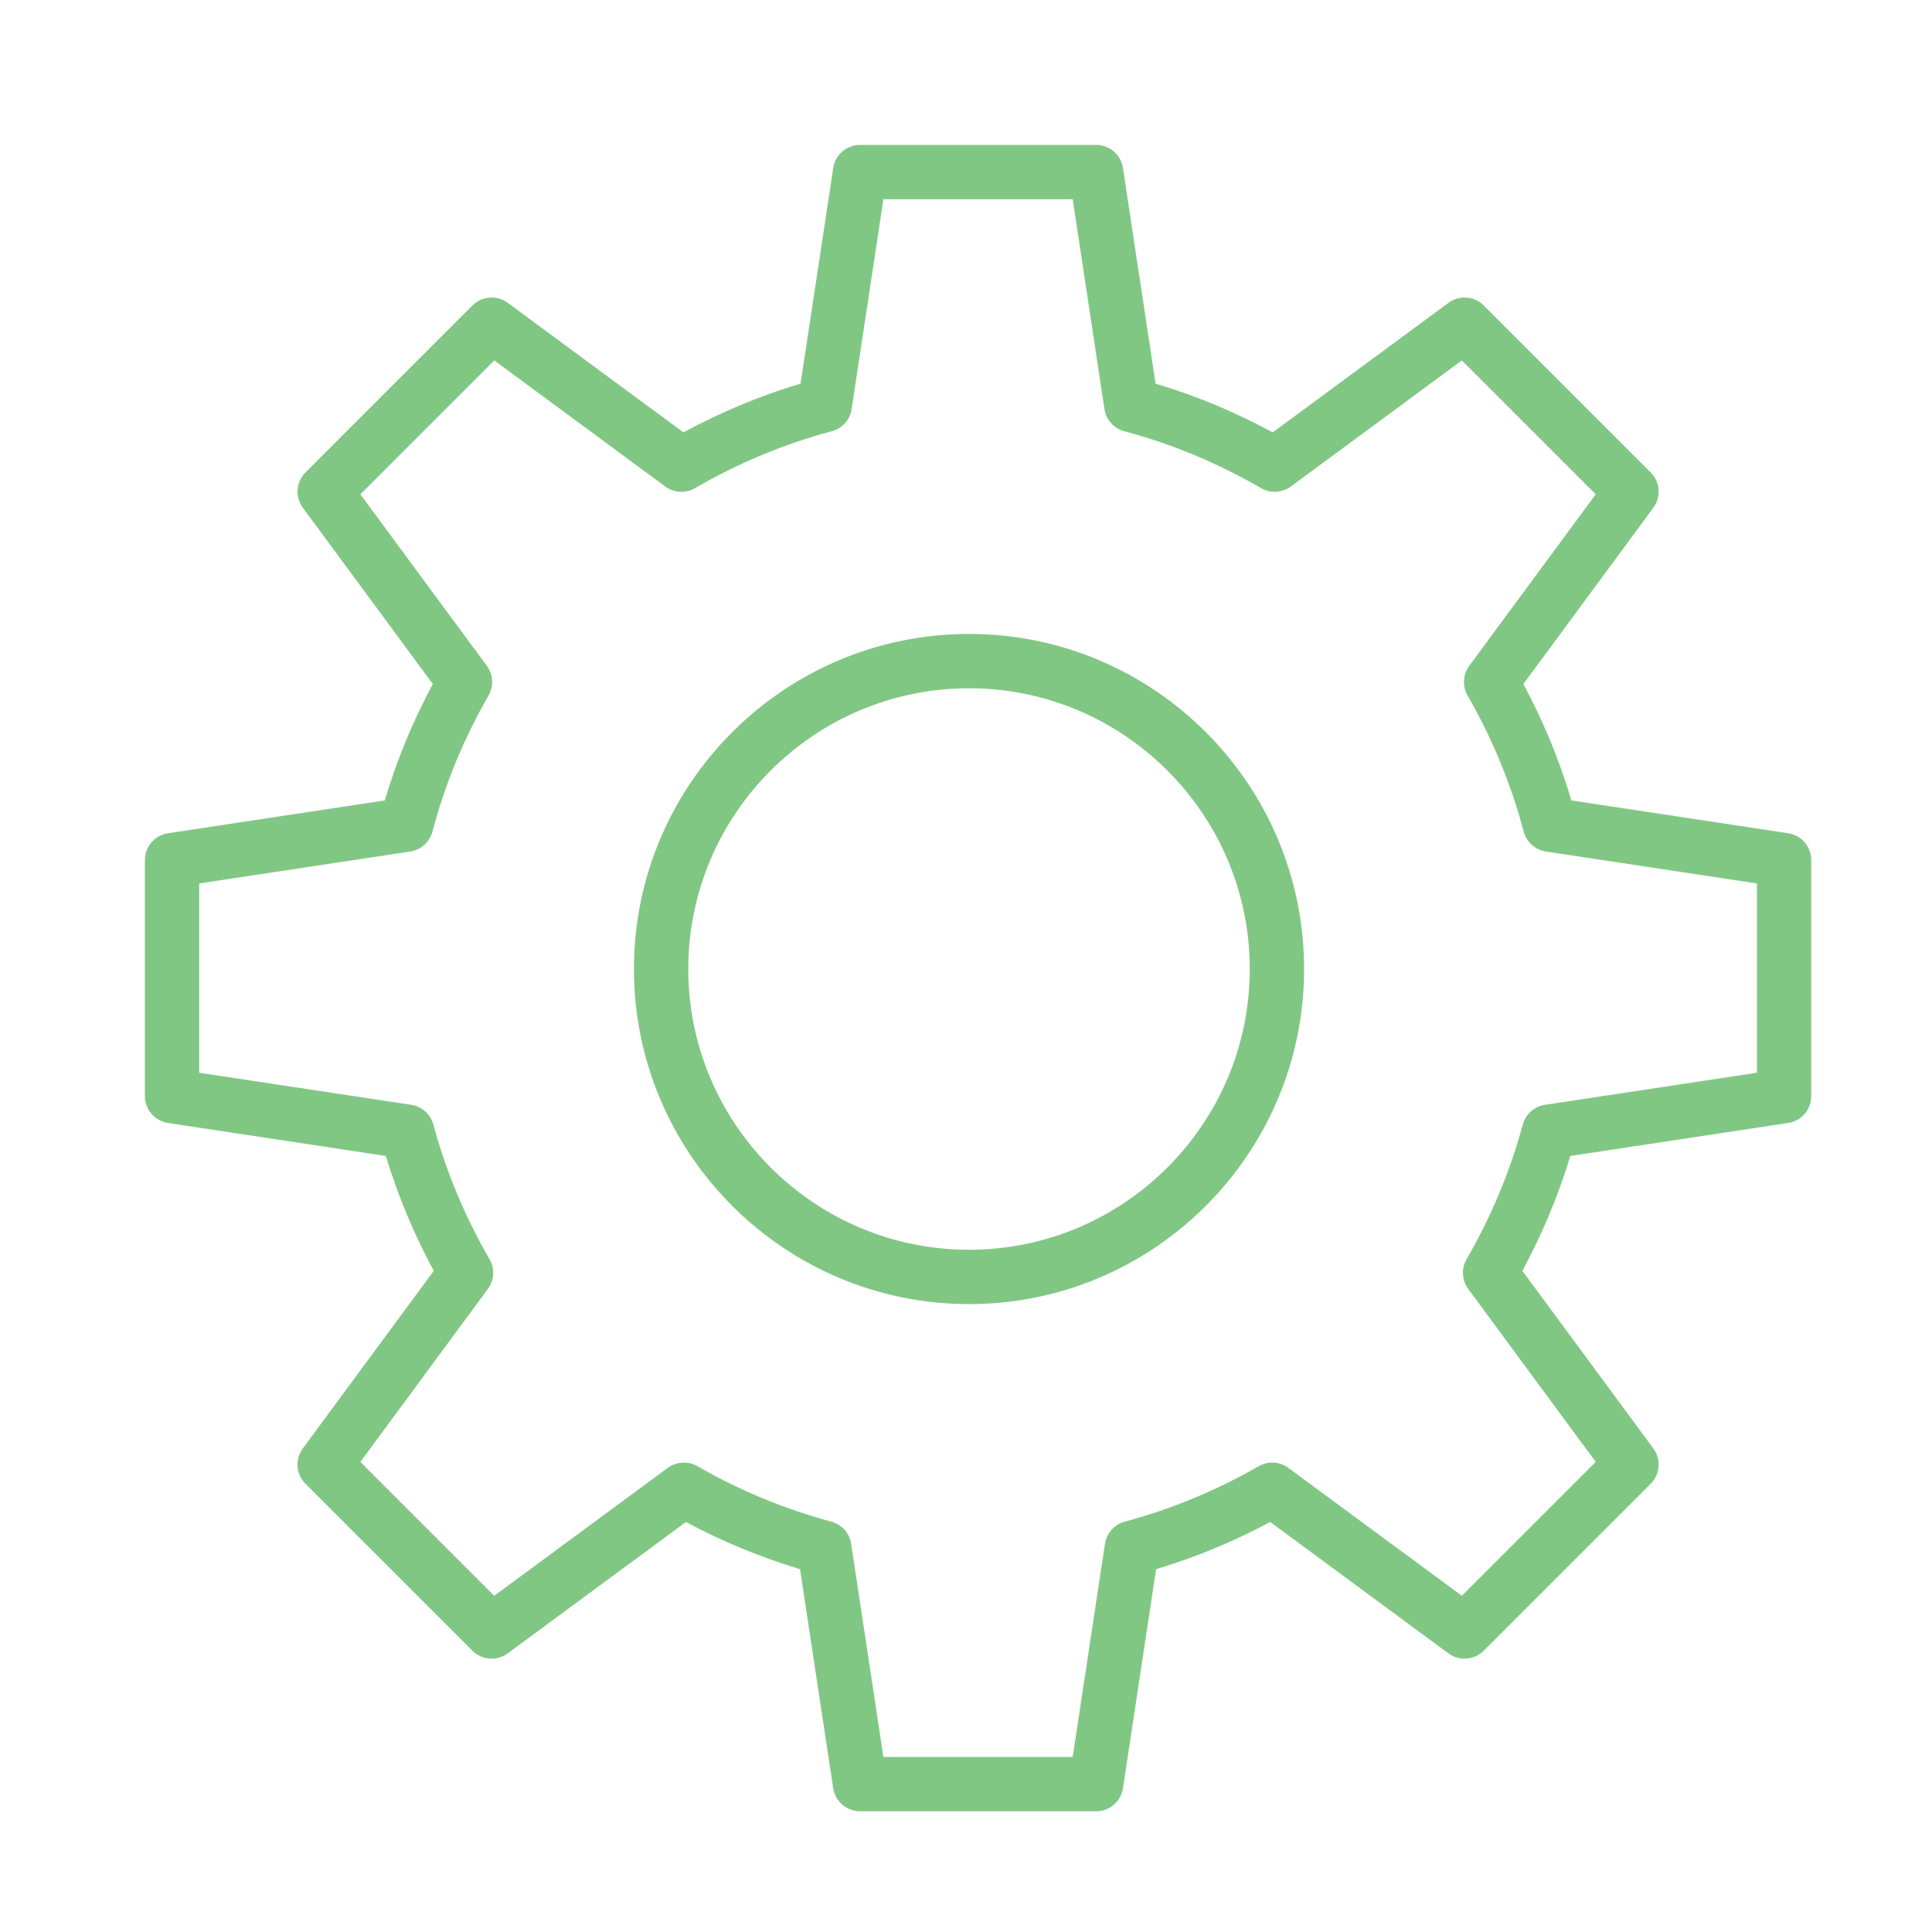 <svg width="40" height="40" viewBox="0 0 40 40" fill="none" xmlns="http://www.w3.org/2000/svg">
<path d="M20.063 13.125C16.237 13.125 13.125 16.237 13.125 20.063C13.125 23.888 16.237 27 20.063 27C23.888 27 27 23.888 27 20.063C27 16.237 23.888 13.125 20.063 13.125ZM20.063 25.875C16.858 25.875 14.25 23.268 14.25 20.063C14.25 16.858 16.858 14.25 20.063 14.25C23.268 14.25 25.875 16.858 25.875 20.063C25.875 23.268 23.268 25.875 20.063 25.875Z" fill="#81C784"/>
<path d="M37.022 17.251L32.534 16.572C32.287 15.74 31.954 14.932 31.54 14.162L34.231 10.512C34.396 10.288 34.373 9.977 34.176 9.781L30.72 6.325C30.523 6.128 30.212 6.105 29.989 6.27L26.35 8.952C25.577 8.532 24.764 8.193 23.925 7.943L23.25 3.479C23.208 3.203 22.972 3 22.694 3H17.807C17.529 3 17.292 3.203 17.251 3.479L16.575 7.943C15.737 8.193 14.924 8.532 14.15 8.952L10.512 6.27C10.288 6.105 9.977 6.128 9.781 6.325L6.325 9.781C6.128 9.977 6.105 10.288 6.27 10.512L8.961 14.162C8.547 14.932 8.213 15.74 7.967 16.572L3.479 17.251C3.203 17.292 3 17.529 3 17.807V22.694C3 22.972 3.203 23.208 3.478 23.25L7.988 23.933C8.238 24.755 8.57 25.552 8.981 26.311L6.269 29.989C6.104 30.212 6.128 30.523 6.324 30.72L9.78 34.176C9.977 34.373 10.288 34.396 10.512 34.231L14.202 31.511C14.956 31.916 15.748 32.243 16.564 32.488L17.25 37.022C17.292 37.297 17.528 37.501 17.806 37.501H22.694C22.972 37.501 23.208 37.297 23.25 37.022L23.936 32.488C24.752 32.243 25.544 31.916 26.298 31.511L29.988 34.231C30.212 34.396 30.523 34.372 30.72 34.176L34.176 30.72C34.372 30.524 34.396 30.212 34.231 29.989L31.519 26.311C31.93 25.552 32.263 24.755 32.512 23.933L37.022 23.25C37.297 23.208 37.5 22.972 37.5 22.694V17.807C37.5 17.529 37.297 17.292 37.022 17.251ZM36.375 22.21L31.987 22.874C31.766 22.908 31.586 23.068 31.528 23.283C31.264 24.256 30.872 25.194 30.364 26.07C30.252 26.264 30.265 26.506 30.398 26.686L33.038 30.267L30.266 33.039L26.674 30.391C26.494 30.259 26.253 30.245 26.06 30.356C25.186 30.858 24.254 31.244 23.287 31.504C23.072 31.562 22.91 31.742 22.877 31.963L22.209 36.377H18.29L17.622 31.963C17.589 31.742 17.428 31.562 17.212 31.504C16.246 31.244 15.313 30.858 14.439 30.356C14.246 30.245 14.005 30.259 13.825 30.391L10.233 33.039L7.461 30.267L10.101 26.686C10.234 26.506 10.248 26.264 10.135 26.07C9.627 25.194 9.236 24.256 8.972 23.283C8.913 23.068 8.733 22.908 8.513 22.874L4.124 22.21V18.291L8.493 17.63C8.714 17.596 8.895 17.434 8.953 17.218C9.212 16.237 9.603 15.289 10.115 14.4C10.226 14.206 10.212 13.965 10.08 13.786L7.461 10.234L10.233 7.462L13.774 10.073C13.955 10.205 14.197 10.219 14.391 10.106C15.281 9.589 16.234 9.192 17.222 8.928C17.438 8.87 17.599 8.69 17.633 8.468L18.29 4.125H22.209L22.866 8.468C22.9 8.69 23.061 8.87 23.277 8.928C24.265 9.192 25.217 9.589 26.108 10.106C26.302 10.219 26.544 10.205 26.725 10.073L30.266 7.462L33.038 10.234L30.419 13.786C30.287 13.965 30.273 14.206 30.385 14.4C30.896 15.289 31.287 16.237 31.547 17.218C31.604 17.434 31.785 17.596 32.007 17.63L36.375 18.291V22.21Z" fill="#81C784"/>
</svg>
